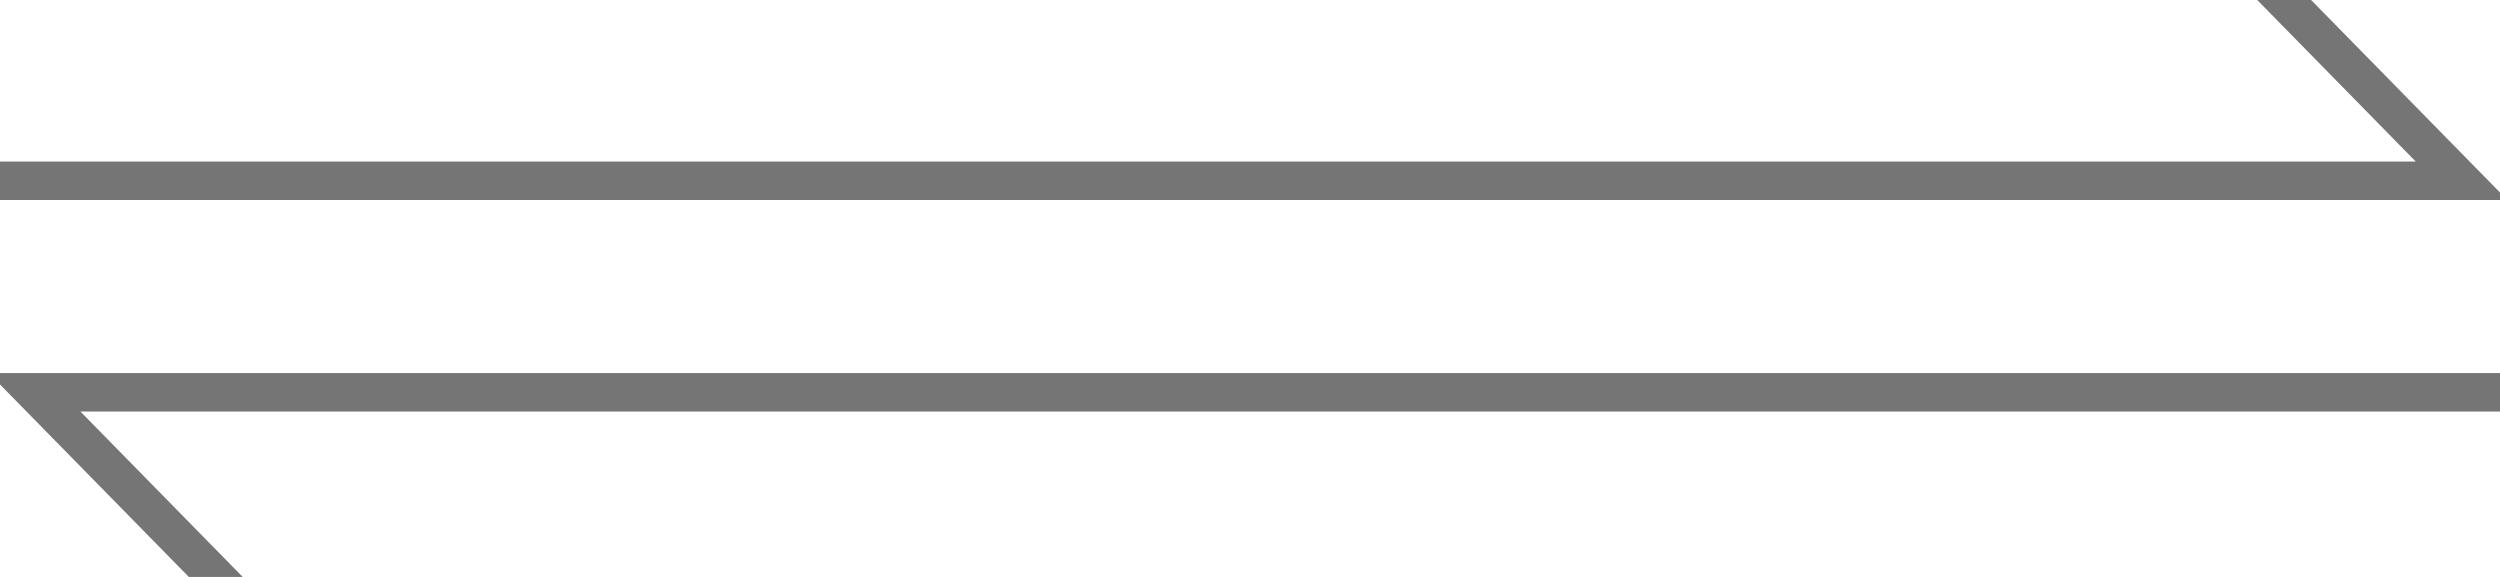 <?xml version="1.0" encoding="utf-8"?>
<!-- Generator: Adobe Illustrator 26.4.0, SVG Export Plug-In . SVG Version: 6.00 Build 0)  -->
<svg version="1.1" id="레이어_1" xmlns="http://www.w3.org/2000/svg" xmlns:xlink="http://www.w3.org/1999/xlink" x="0px"
	 y="0px" viewBox="0 0 65 15" style="enable-background:new 0 0 65 15;" xml:space="preserve">
<style type="text/css">
	.st0{fill:none;stroke:#757575;stroke-miterlimit:10;}
</style>
<g>
	<g>
		<polyline class="st0" points="65,10.2 0.9,10.2 6.1,15.5 		"/>
	</g>
	<g>
		<polyline class="st0" points="0,4.7 64,4.7 58.8,-0.6 		"/>
	</g>
</g>
</svg>
